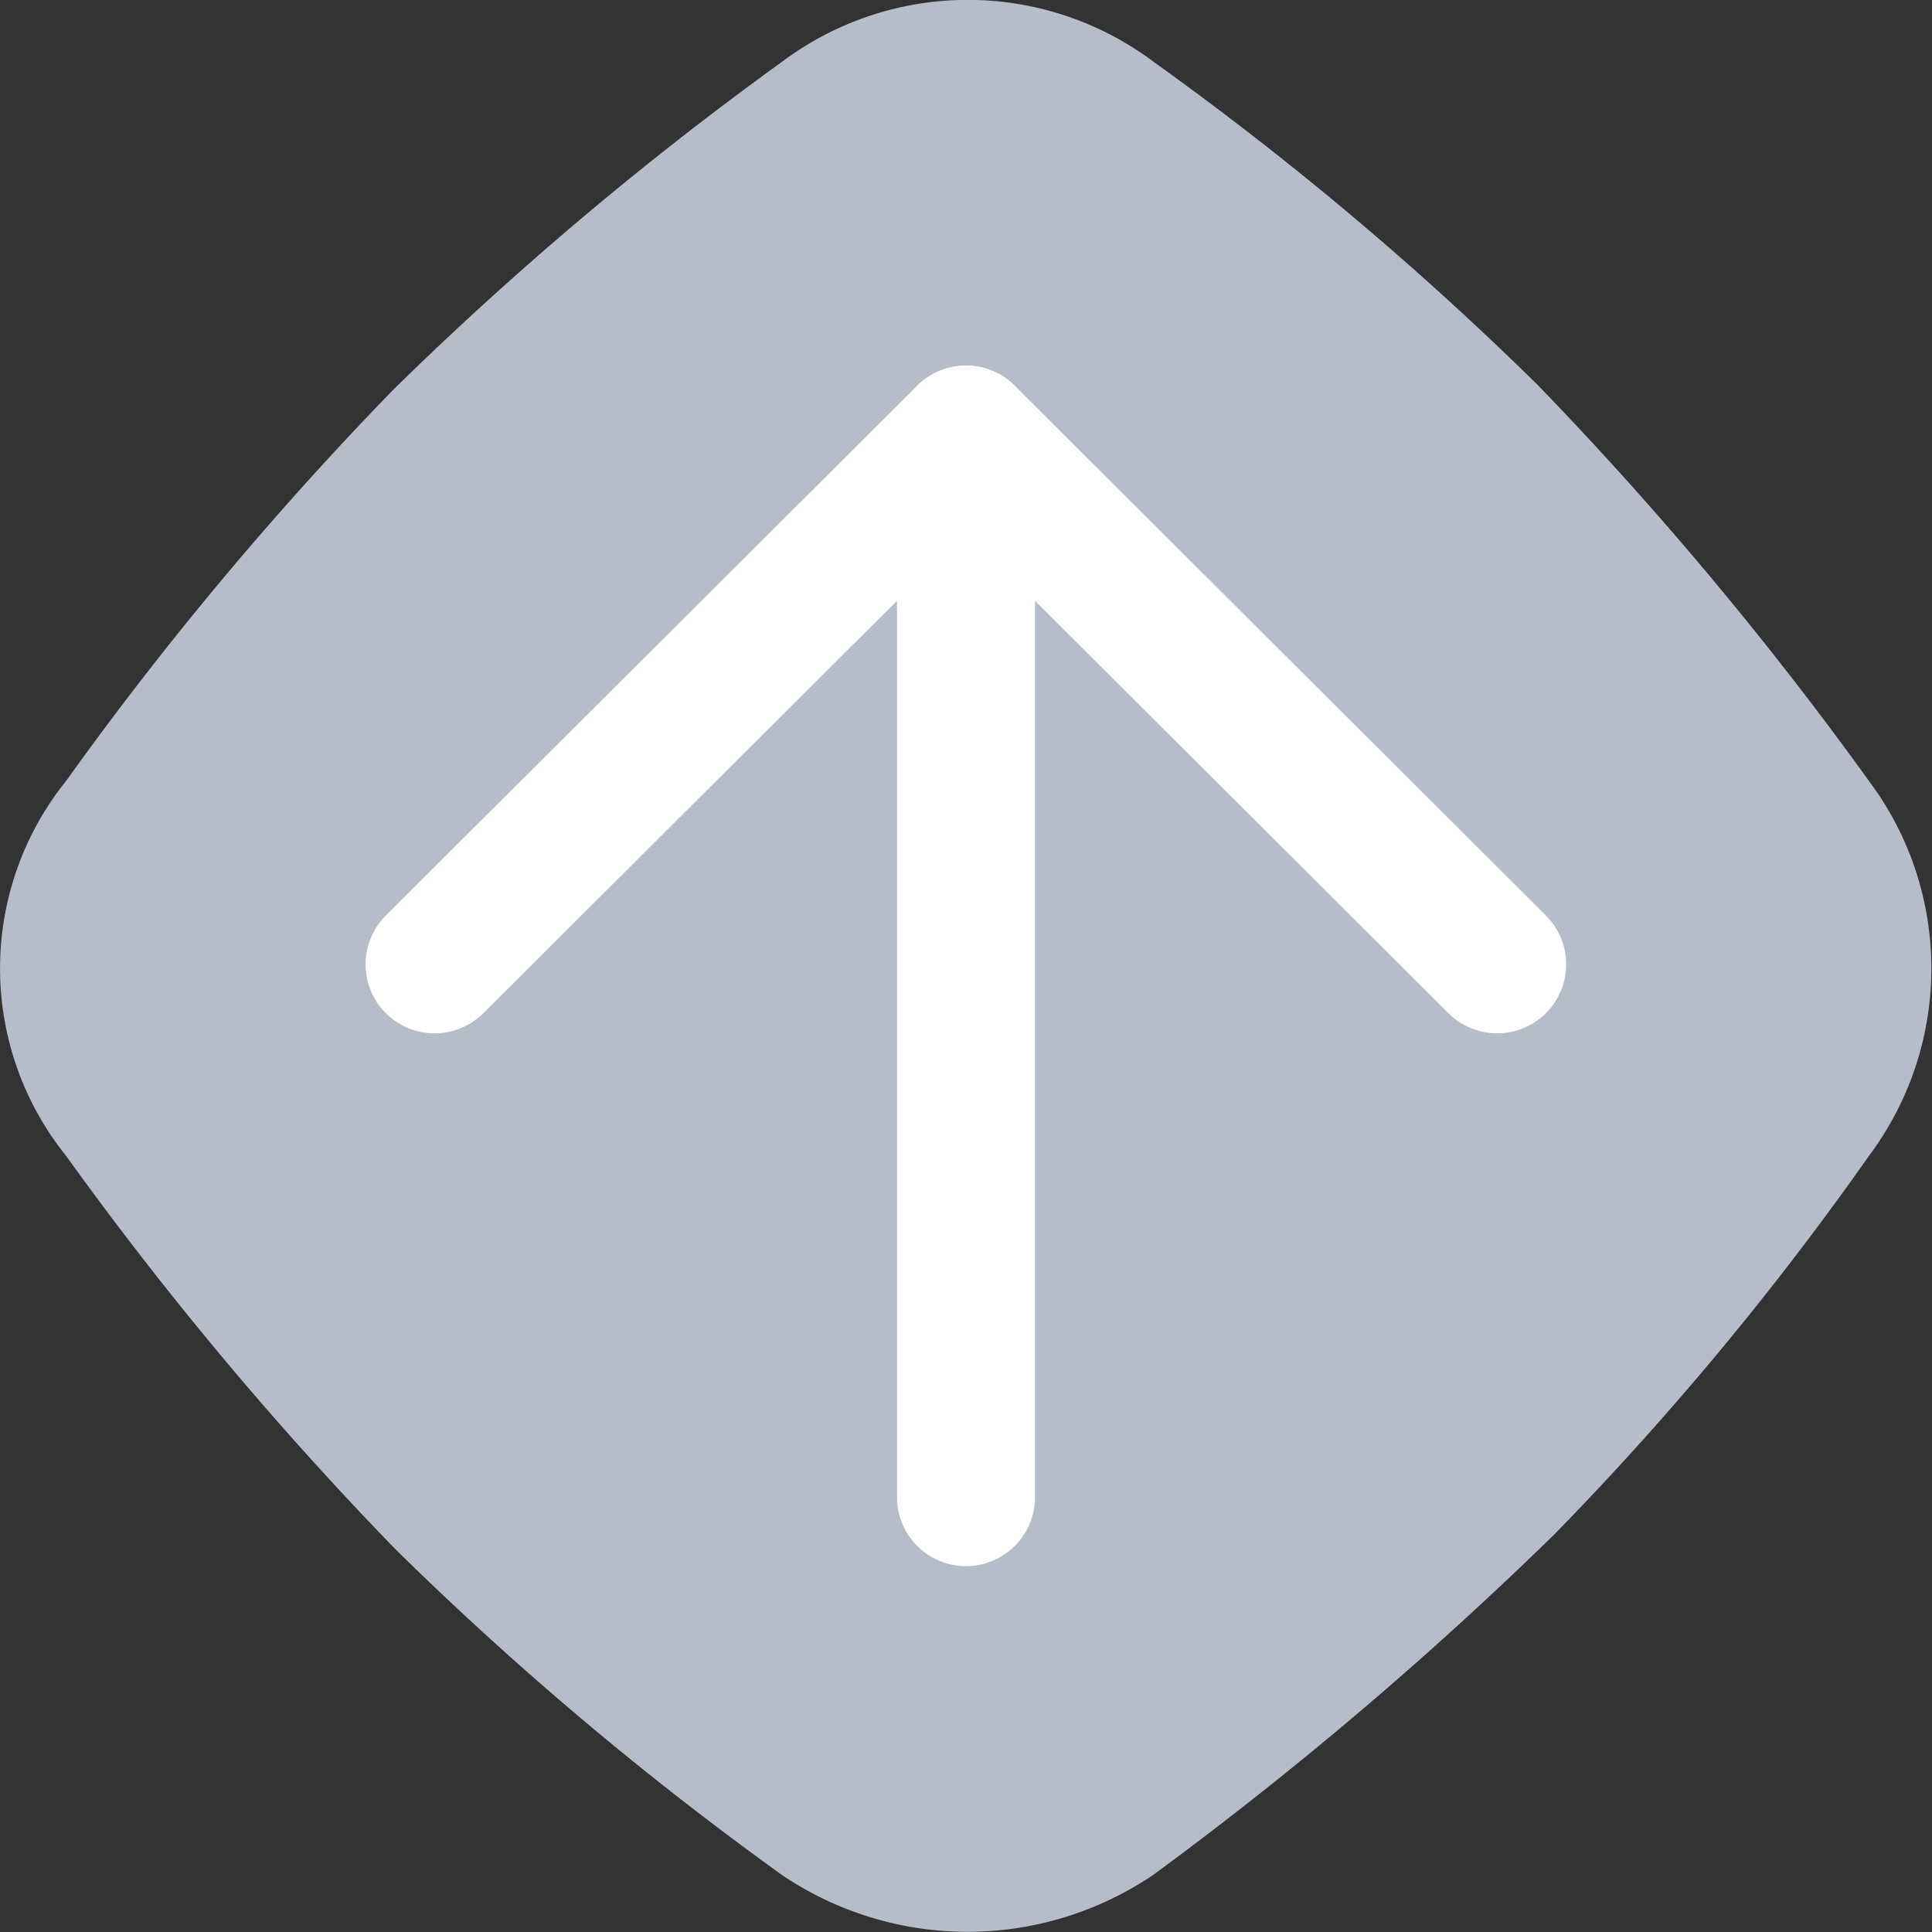 <svg xmlns="http://www.w3.org/2000/svg" width="14" height="14" viewBox="0 0 14 14">
  <rect x="0" y="0" width="14" height="14" fill="#333333" stroke="none"/>
  <g id="Groupe_1631" data-name="Groupe 1631" transform="translate(-17.891 -5.932)">
    <path id="Union_59" data-name="Union 59" d="M8.365.452a23.354,23.354,0,0,1,2.778,2.338,25.838,25.838,0,0,1,2.4,2.869,2.266,2.266,0,0,1,0,2.717,22.067,22.067,0,0,1-2.282,2.745,27.261,27.261,0,0,1-2.9,2.462,2.4,2.4,0,0,1-2.7,0,23.858,23.858,0,0,1-2.794-2.355A25.308,25.308,0,0,1,.479,8.376a2.167,2.167,0,0,1,0-2.717A24.713,24.713,0,0,1,2.848,2.826,24.44,24.44,0,0,1,5.661.452,2.245,2.245,0,0,1,8.365.452Z" transform="translate(17.891 5.932)" fill="#b7bcc9"/>
    <g id="Icon_feather-arrow-up" data-name="Icon feather-arrow-up" transform="translate(21.04 9.081)">
      <path id="Tracé_19" data-name="Tracé 19" d="M18,15.2V7.5" transform="translate(-14.149 -7.5)" fill="none" stroke="#fff" stroke-linecap="round" stroke-linejoin="round" stroke-width="1"/>
      <path id="Tracé_20" data-name="Tracé 20" d="M7.5,11.339,11.351,7.5,15.2,11.339" transform="translate(-7.5 -7.5)" fill="none" stroke="#fff" stroke-linecap="round" stroke-linejoin="round" stroke-width="1"/>
    </g>
  </g>
</svg>
